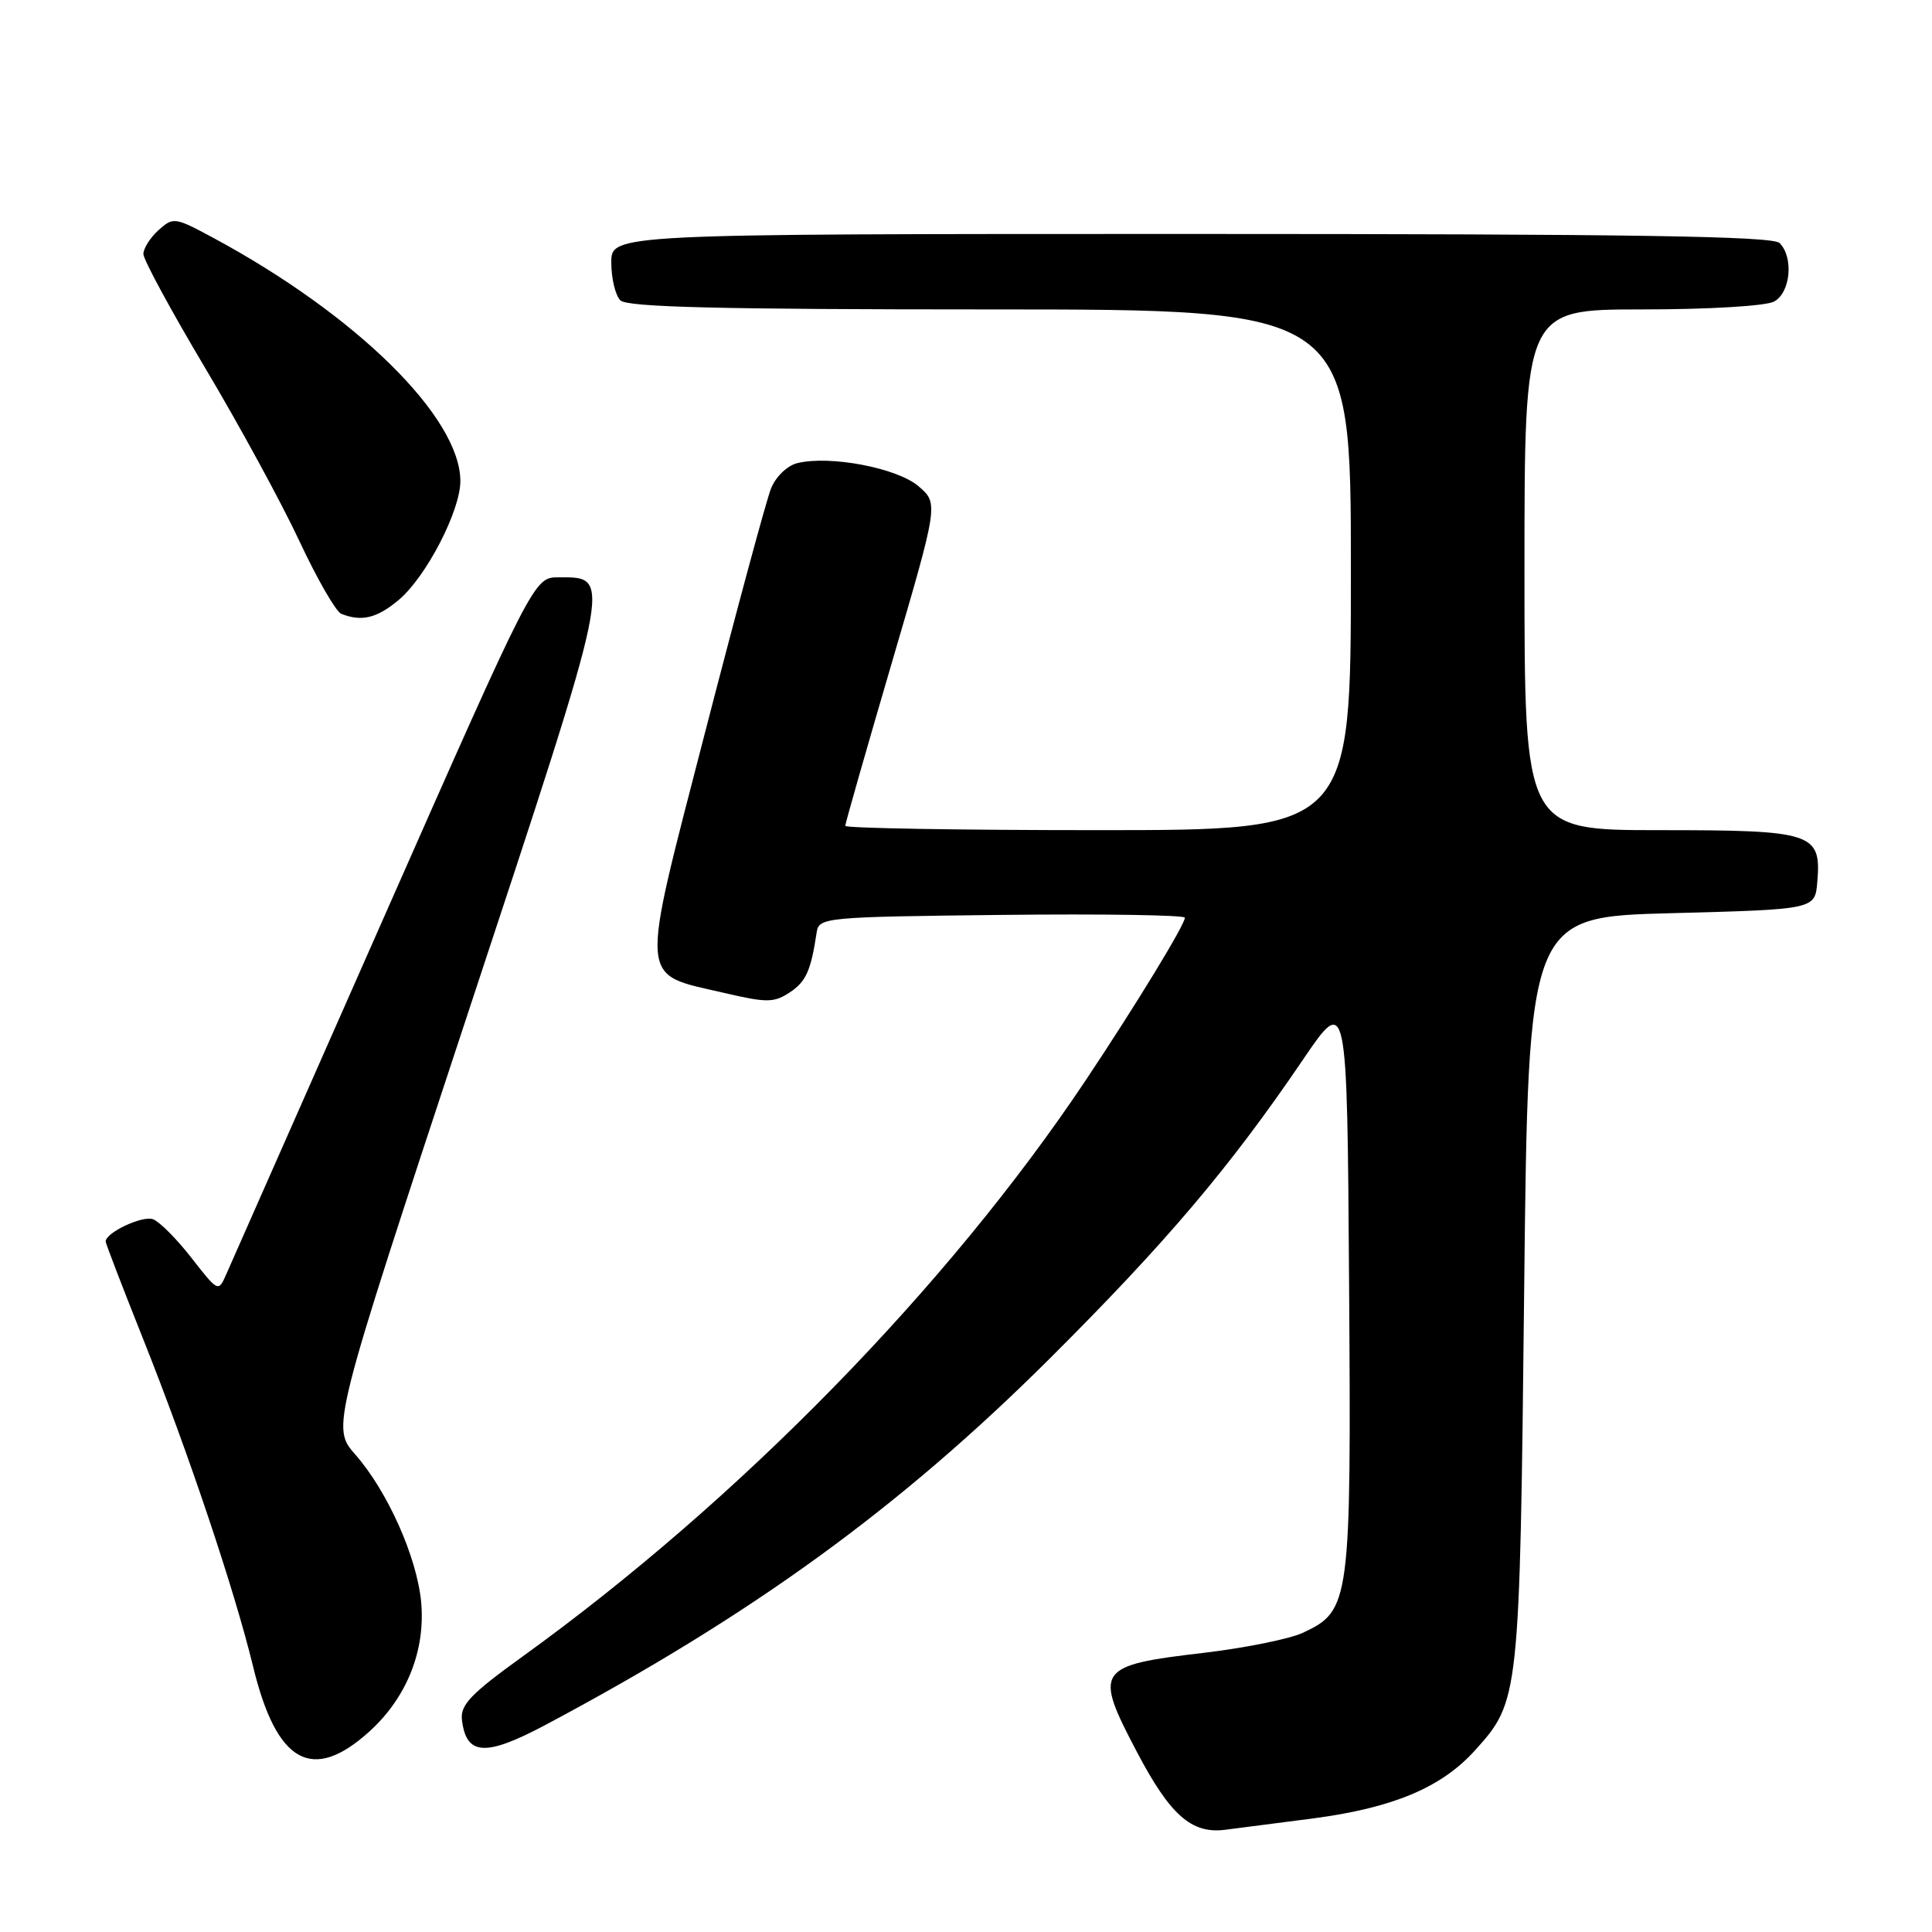 <?xml version="1.0" encoding="UTF-8" standalone="no"?>
<!DOCTYPE svg PUBLIC "-//W3C//DTD SVG 1.1//EN" "http://www.w3.org/Graphics/SVG/1.1/DTD/svg11.dtd" >
<svg xmlns="http://www.w3.org/2000/svg" xmlns:xlink="http://www.w3.org/1999/xlink" version="1.1" viewBox="0 0 256 256">
 <g >
 <path fill="currentColor"
d=" M 174.00 240.95 C 184.58 239.55 190.98 236.87 195.43 231.95 C 201.34 225.40 201.37 225.11 201.96 171.00 C 202.50 121.50 202.50 121.50 221.50 121.00 C 240.50 120.50 240.50 120.50 240.80 116.87 C 241.35 110.35 240.27 110.00 219.93 110.00 C 202.00 110.00 202.00 110.00 202.00 75.50 C 202.00 41.00 202.00 41.00 217.57 41.00 C 226.38 41.00 233.97 40.55 235.07 39.96 C 237.26 38.79 237.70 34.10 235.80 32.20 C 234.89 31.29 216.20 31.00 157.80 31.00 C 81.00 31.00 81.00 31.00 81.00 34.80 C 81.00 36.89 81.54 39.14 82.20 39.80 C 83.10 40.70 95.36 41.00 131.20 41.00 C 179.00 41.00 179.00 41.00 179.00 75.50 C 179.00 110.00 179.00 110.00 145.50 110.00 C 127.07 110.00 112.00 109.74 112.00 109.43 C 112.00 109.12 114.78 99.38 118.18 87.79 C 124.36 66.71 124.36 66.71 121.71 64.43 C 118.88 62.00 109.94 60.30 105.64 61.37 C 104.29 61.71 102.78 63.18 102.16 64.74 C 101.55 66.26 97.64 80.73 93.46 96.91 C 84.70 130.85 84.56 128.91 95.97 131.57 C 101.60 132.88 102.54 132.88 104.63 131.51 C 106.80 130.08 107.45 128.65 108.22 123.50 C 108.52 121.57 109.40 121.49 132.76 121.23 C 146.09 121.08 157.00 121.25 157.00 121.60 C 157.00 122.54 150.47 133.24 143.87 143.13 C 125.63 170.46 97.91 198.83 69.21 219.52 C 62.35 224.47 60.98 225.91 61.21 227.90 C 61.78 232.63 64.31 232.79 72.22 228.59 C 99.65 214.01 119.26 199.77 139.08 180.03 C 154.50 164.66 162.93 154.72 172.59 140.50 C 178.50 131.79 178.50 131.79 178.76 169.97 C 179.05 212.37 178.92 213.40 172.67 216.34 C 170.93 217.16 165.00 218.36 159.50 219.01 C 145.26 220.68 144.90 221.22 150.65 232.15 C 155.04 240.50 157.87 243.01 162.30 242.46 C 164.06 242.24 169.32 241.56 174.00 240.95 Z  M 48.94 229.44 C 53.91 224.94 56.41 218.66 55.80 212.22 C 55.22 206.28 51.35 197.61 47.10 192.76 C 43.90 189.12 43.90 189.12 61.82 134.81 C 81.41 75.47 81.19 76.50 74.01 76.50 C 70.76 76.50 70.76 76.50 50.89 121.50 C 39.95 146.25 30.54 167.57 29.97 168.87 C 28.94 171.22 28.90 171.20 25.39 166.70 C 23.45 164.20 21.15 161.89 20.29 161.56 C 18.90 161.02 14.00 163.32 14.00 164.51 C 14.00 164.76 16.25 170.61 19.00 177.51 C 24.93 192.38 31.06 210.64 33.53 220.80 C 36.64 233.64 41.36 236.29 48.94 229.44 Z  M 52.85 79.48 C 56.47 76.43 61.00 67.69 61.00 63.75 C 61.00 55.30 47.22 41.73 28.25 31.51 C 23.16 28.77 22.95 28.74 21.00 30.50 C 19.90 31.49 19.00 32.92 19.00 33.66 C 19.00 34.40 22.68 41.19 27.18 48.75 C 31.68 56.30 37.29 66.61 39.65 71.65 C 42.00 76.69 44.51 81.04 45.21 81.33 C 47.91 82.41 49.95 81.92 52.85 79.48 Z "/>
</g>
</svg>